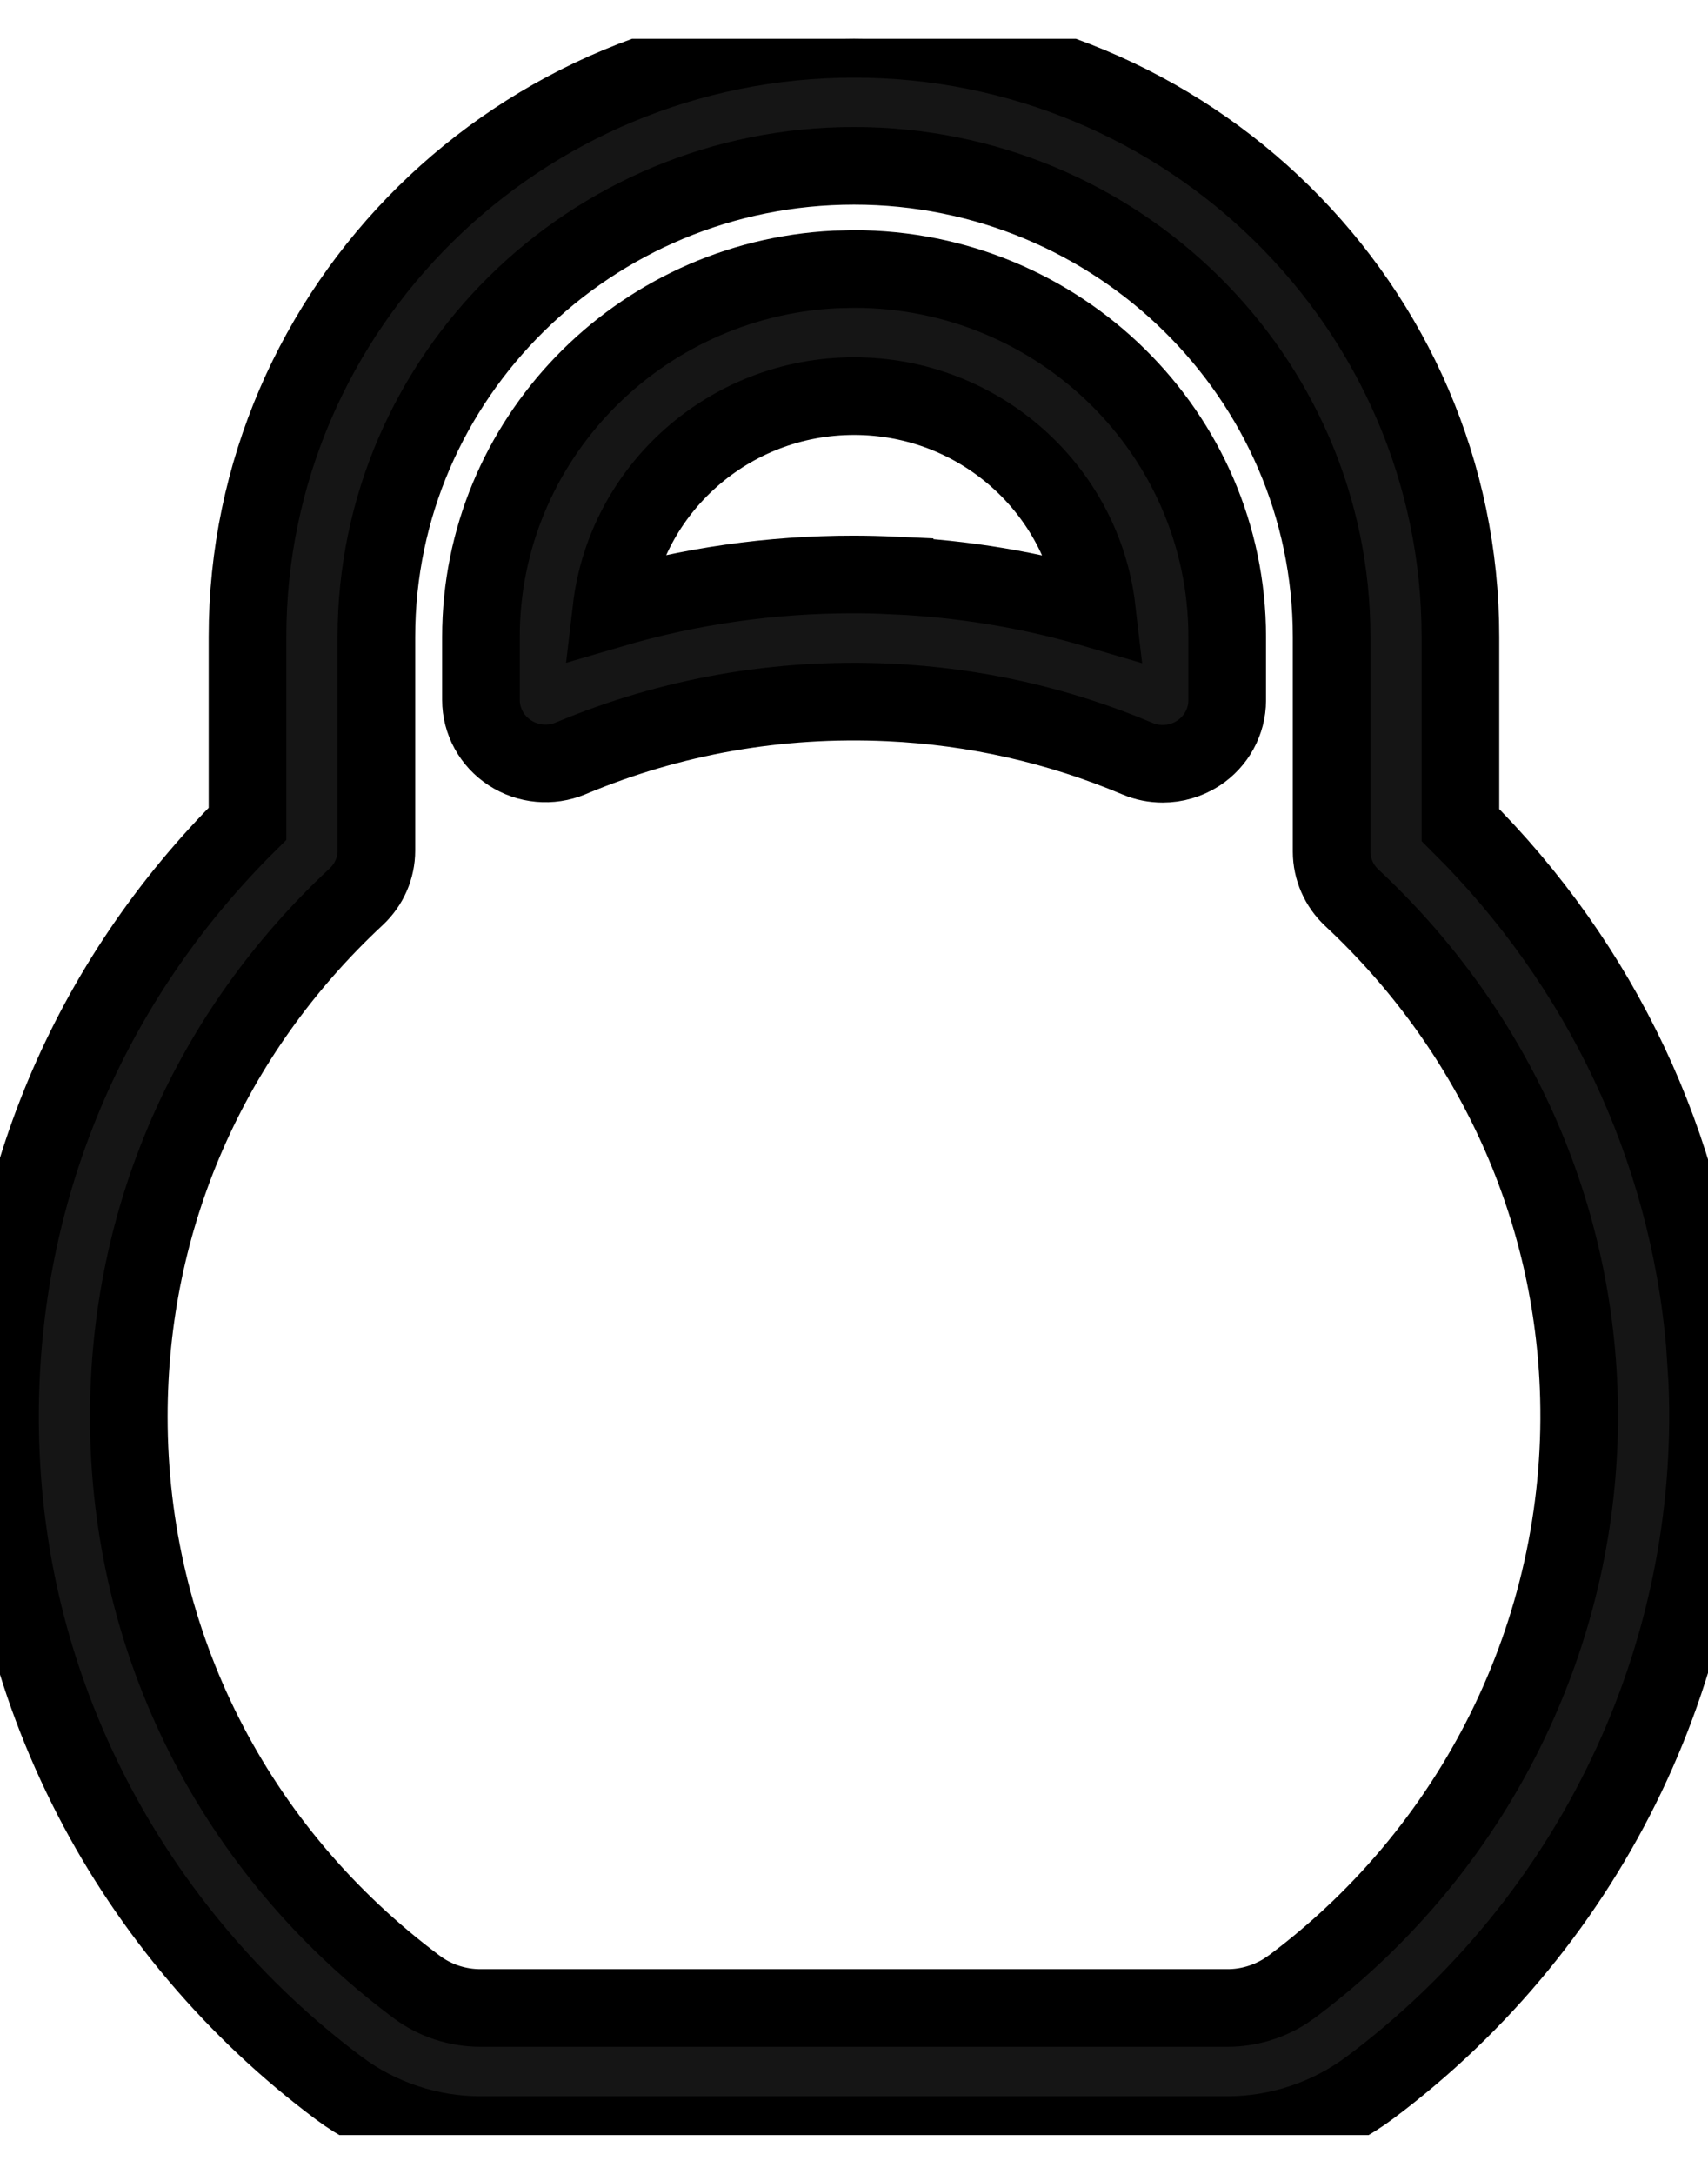 <svg width="22" height="28" viewBox="0 0 22 28" fill="none" xmlns="http://www.w3.org/2000/svg">
<g clip-path="url(#clip0_5164_5580)">
<path d="M11 0.5C15.307 0.5 18.812 3.956 18.811 8.203V10.626C20.632 12.438 21.735 14.777 21.958 17.29L21.991 17.795C22.138 21.341 20.515 24.74 17.648 26.887C17.121 27.282 16.47 27.5 15.815 27.5H6.186C5.534 27.5 4.888 27.286 4.368 26.898C3.041 25.908 1.943 24.614 1.19 23.156C0.401 21.626 0 19.975 0 18.247C1.58784e-05 15.352 1.13 12.654 3.188 10.61V8.203C3.189 3.956 6.693 0.5 11 0.5ZM11 2.136C7.607 2.136 4.848 4.858 4.848 8.203V10.955C4.848 11.18 4.754 11.395 4.588 11.55C2.7 13.309 1.659 15.687 1.659 18.247C1.659 21.156 3.012 23.834 5.37 25.594C5.603 25.768 5.893 25.863 6.186 25.863H15.815C16.072 25.863 16.33 25.788 16.552 25.648L16.645 25.584C19.079 23.76 20.457 20.873 20.333 17.861C20.234 15.468 19.197 13.231 17.412 11.563C17.247 11.409 17.152 11.193 17.152 10.969V8.203C17.152 4.858 14.393 2.136 11 2.136Z" fill="#151515"/>
<path d="M11 0.5C15.307 0.5 18.812 3.956 18.811 8.203V10.626C20.632 12.438 21.735 14.777 21.958 17.29L21.991 17.795C22.138 21.341 20.515 24.74 17.648 26.887C17.121 27.282 16.47 27.5 15.815 27.5H6.186C5.534 27.5 4.888 27.286 4.368 26.898C3.041 25.908 1.943 24.614 1.19 23.156C0.401 21.626 0 19.975 0 18.247C1.58784e-05 15.352 1.13 12.654 3.188 10.61V8.203C3.189 3.956 6.693 0.5 11 0.5ZM11 2.136C7.607 2.136 4.848 4.858 4.848 8.203V10.955C4.848 11.18 4.754 11.395 4.588 11.55C2.7 13.309 1.659 15.687 1.659 18.247C1.659 21.156 3.012 23.834 5.37 25.594C5.603 25.768 5.893 25.863 6.186 25.863H15.815C16.072 25.863 16.33 25.788 16.552 25.648L16.645 25.584C19.079 23.76 20.457 20.873 20.333 17.861C20.234 15.468 19.197 13.231 17.412 11.563C17.247 11.409 17.152 11.193 17.152 10.969V8.203C17.152 4.858 14.393 2.136 11 2.136Z" stroke="black"/>
<path d="M11.001 3.465C13.651 3.465 15.807 5.591 15.807 8.204V9.02C15.807 9.294 15.666 9.551 15.434 9.702C15.296 9.791 15.136 9.837 14.977 9.837C14.866 9.837 14.755 9.816 14.65 9.771C13.631 9.341 12.554 9.098 11.447 9.047C10.025 8.982 8.645 9.224 7.35 9.768C7.093 9.875 6.799 9.848 6.567 9.696C6.335 9.545 6.195 9.289 6.195 9.015V8.204C6.195 5.673 8.218 3.598 10.754 3.471L11.001 3.465ZM11.001 5.102C9.39 5.102 8.057 6.302 7.876 7.844C8.884 7.548 9.928 7.399 10.994 7.399C11.17 7.399 11.347 7.404 11.523 7.412V7.413C12.411 7.453 13.283 7.599 14.127 7.848C13.947 6.304 12.613 5.102 11.001 5.102Z" fill="#151515"/>
<path d="M11.001 3.465C13.651 3.465 15.807 5.591 15.807 8.204V9.02C15.807 9.294 15.666 9.551 15.434 9.702C15.296 9.791 15.136 9.837 14.977 9.837C14.866 9.837 14.755 9.816 14.65 9.771C13.631 9.341 12.554 9.098 11.447 9.047C10.025 8.982 8.645 9.224 7.35 9.768C7.093 9.875 6.799 9.848 6.567 9.696C6.335 9.545 6.195 9.289 6.195 9.015V8.204C6.195 5.673 8.218 3.598 10.754 3.471L11.001 3.465ZM11.001 5.102C9.39 5.102 8.057 6.302 7.876 7.844C8.884 7.548 9.928 7.399 10.994 7.399C11.17 7.399 11.347 7.404 11.523 7.412V7.413C12.411 7.453 13.283 7.599 14.127 7.848C13.947 6.304 12.613 5.102 11.001 5.102Z" stroke="black"/>
</g>
<defs>
<clipPath id="clip0_5164_5580">
<rect width="22" height="27" fill="white" transform="translate(0 0.5)"/>
</clipPath>
</defs>
</svg>
